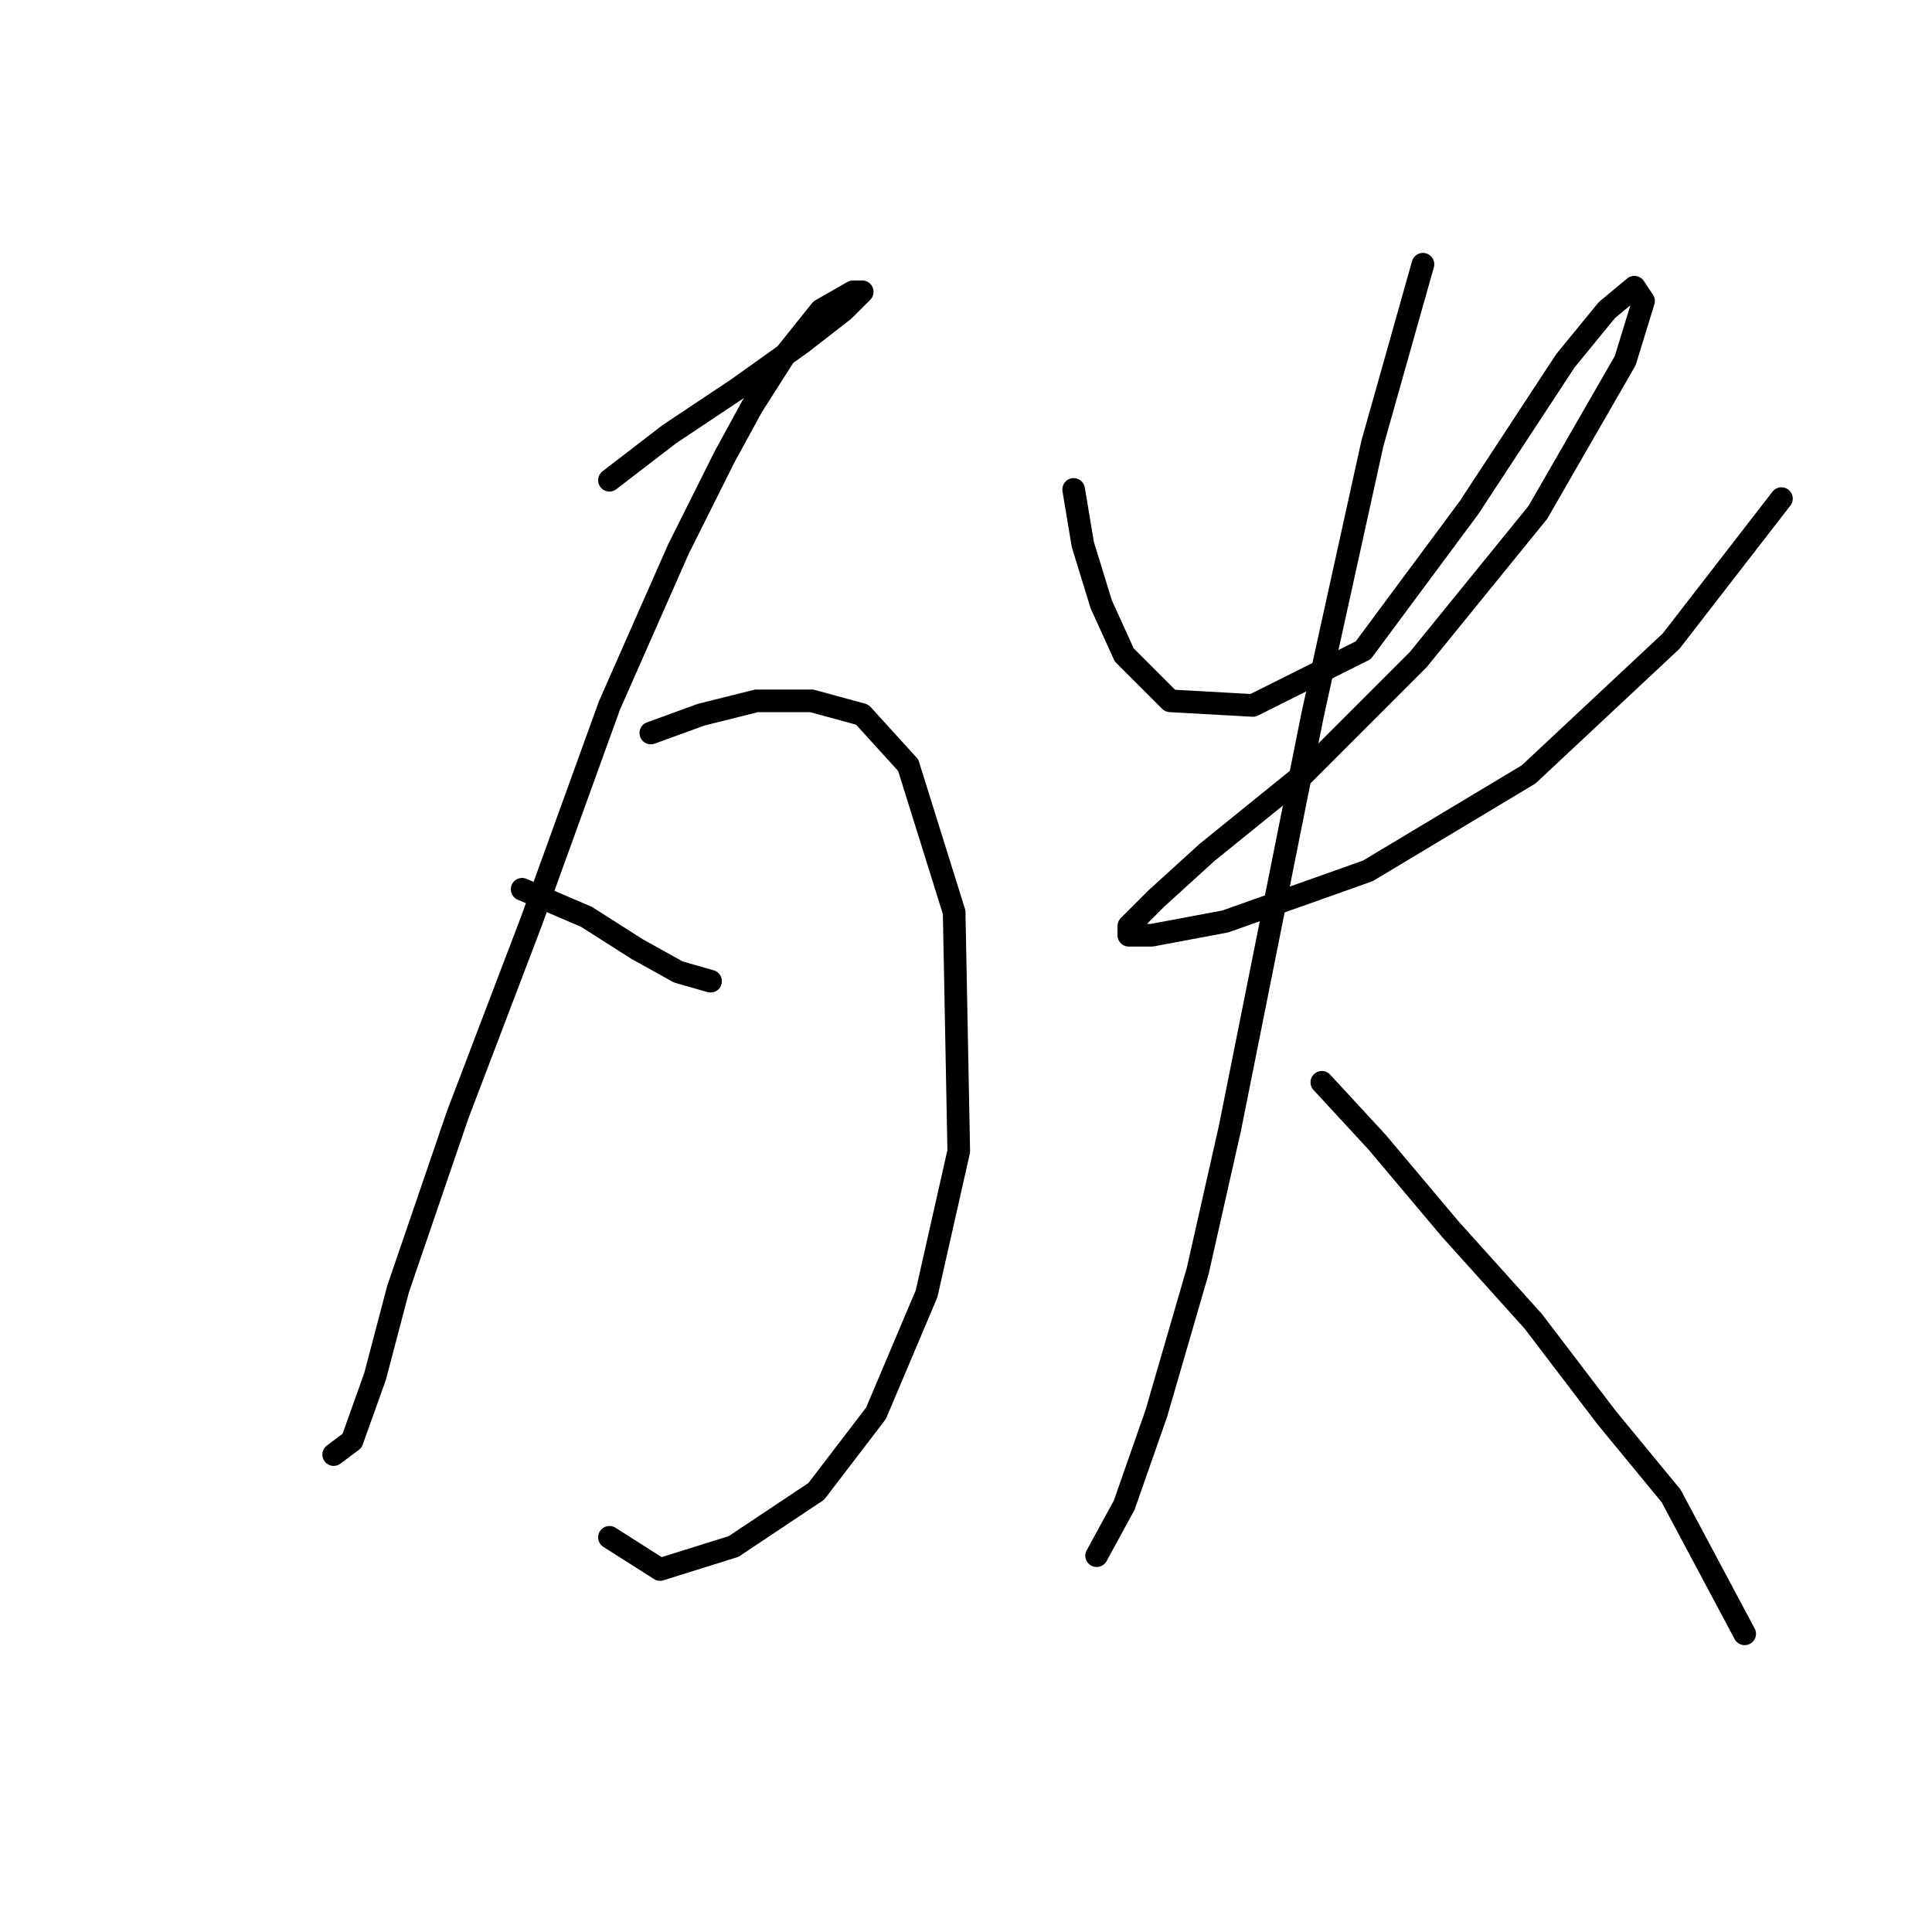 <?xml version="1.0" standalone="no"?>
    <svg width="256" height="256" xmlns="http://www.w3.org/2000/svg" version="1.1">
    <polyline stroke="black" stroke-width="3" stroke-linecap="round" fill="transparent" stroke-linejoin="round" points="80.756 63.633 88.673 57.543 97.808 51.453 106.334 45.363 111.815 41.1 114.251 38.664 113.033 38.664 108.77 41.1 103.898 47.19 99.635 53.889 95.981 60.588 89.891 72.768 80.756 93.474 70.403 122.097 60.659 147.675 52.742 170.817 49.697 182.388 46.652 190.913 44.216 192.74 44.216 192.74 " />
        <polyline stroke="black" stroke-width="3" stroke-linecap="round" fill="transparent" stroke-linejoin="round" points="69.185 117.834 77.711 121.488 84.41 125.751 89.891 128.796 94.154 130.014 94.154 130.014 " />
        <polyline stroke="black" stroke-width="3" stroke-linecap="round" fill="transparent" stroke-linejoin="round" points="86.237 97.128 92.936 94.692 100.244 92.865 107.552 92.865 114.251 94.692 120.341 101.391 126.431 120.879 127.04 152.547 122.777 171.426 116.078 187.259 108.161 197.612 97.199 204.92 87.455 207.965 80.756 203.702 80.756 203.702 " />
        <polyline stroke="black" stroke-width="3" stroke-linecap="round" fill="transparent" stroke-linejoin="round" points="142.265 64.851 143.483 72.159 145.919 80.076 148.964 86.775 155.054 92.865 166.016 93.474 180.631 86.166 194.638 67.287 207.427 47.799 212.908 41.1 216.562 38.055 217.78 39.882 215.344 47.799 203.773 67.896 187.939 87.384 172.714 102.609 159.926 112.962 153.227 119.052 149.573 122.706 149.573 123.924 152.618 123.924 162.362 122.097 181.24 115.398 202.555 102.609 221.434 84.948 236.05 66.069 236.05 66.069 " />
        <polyline stroke="black" stroke-width="3" stroke-linecap="round" fill="transparent" stroke-linejoin="round" points="188.548 35.01 181.849 58.761 173.932 94.692 168.452 122.097 162.971 149.502 158.708 168.381 153.227 187.259 148.964 199.439 145.31 206.138 145.31 206.138 " />
        <polyline stroke="black" stroke-width="3" stroke-linecap="round" fill="transparent" stroke-linejoin="round" points="175.151 143.412 182.458 151.329 192.202 162.9 203.164 175.08 212.908 187.868 221.434 198.221 231.178 216.491 231.178 216.491 " />
        </svg>